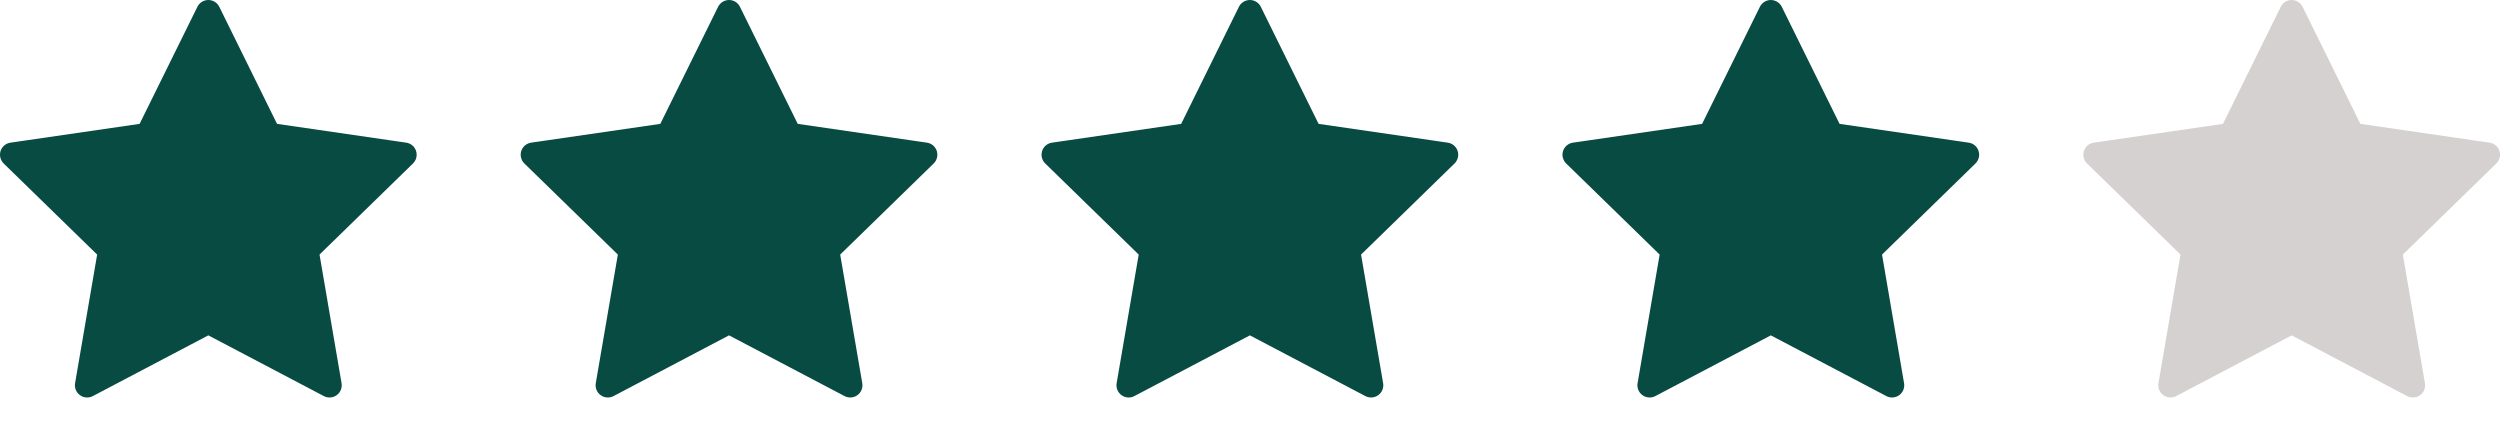 <svg width="64" height="11" viewBox="0 0 64 11" fill="none" xmlns="http://www.w3.org/2000/svg">
<path d="M0.015 3.864C0.052 3.751 0.15 3.669 0.268 3.652L3.574 3.171L5.053 0.175C5.106 0.068 5.214 0 5.333 0C5.452 0 5.561 0.068 5.614 0.175L7.092 3.171L10.399 3.652C10.517 3.669 10.615 3.751 10.651 3.864C10.688 3.977 10.658 4.102 10.572 4.185L8.18 6.517L8.744 9.81C8.764 9.928 8.716 10.046 8.62 10.116C8.524 10.186 8.396 10.195 8.291 10.14L5.333 8.585L2.376 10.14C2.33 10.164 2.28 10.176 2.23 10.176C2.166 10.176 2.101 10.156 2.047 10.116C1.95 10.046 1.902 9.928 1.922 9.81L2.487 6.517L0.094 4.185C0.009 4.102 -0.021 3.977 0.015 3.864ZM3.041 6.184C3.115 6.256 3.148 6.359 3.131 6.461L2.645 9.292L5.188 7.955C5.279 7.907 5.388 7.907 5.479 7.955L8.021 9.292L7.536 6.461C7.518 6.359 7.552 6.256 7.626 6.184L9.683 4.179L6.84 3.766C6.738 3.751 6.65 3.687 6.605 3.595L5.333 1.019L4.062 3.595C4.016 3.687 3.929 3.751 3.827 3.766L0.984 4.179L3.041 6.184Z" fill="#074B42"/>
<path d="M3.786 3.282L4.966 1.217C5.126 0.938 5.531 0.943 5.684 1.226L6.683 3.082C6.738 3.184 6.833 3.258 6.945 3.286L9.417 3.904C9.711 3.977 9.827 4.332 9.633 4.565L8.114 6.387C8.041 6.474 8.008 6.588 8.022 6.701L8.318 9.07C8.358 9.39 8.03 9.629 7.738 9.492L5.507 8.451C5.397 8.4 5.27 8.4 5.16 8.451L2.98 9.468C2.678 9.61 2.342 9.349 2.404 9.021L2.832 6.737C2.857 6.604 2.815 6.467 2.719 6.371L0.96 4.612C0.727 4.379 0.85 3.98 1.175 3.919L3.506 3.482C3.624 3.46 3.727 3.387 3.786 3.282Z" fill="#074B42"/>
<path d="M13.345 3.864C13.382 3.751 13.48 3.669 13.597 3.652L16.904 3.171L18.383 0.175C18.436 0.068 18.544 0 18.663 0C18.782 0 18.891 0.068 18.943 0.175L20.422 3.171L23.729 3.652C23.847 3.669 23.945 3.751 23.981 3.864C24.018 3.977 23.987 4.102 23.902 4.185L21.509 6.517L22.074 9.81C22.094 9.928 22.046 10.046 21.95 10.116C21.854 10.186 21.726 10.195 21.621 10.14L18.663 8.585L15.706 10.14C15.66 10.164 15.61 10.176 15.56 10.176C15.495 10.176 15.431 10.156 15.377 10.116C15.28 10.046 15.232 9.928 15.252 9.81L15.817 6.517L13.424 4.185C13.339 4.102 13.308 3.977 13.345 3.864ZM16.371 6.184C16.445 6.256 16.478 6.359 16.461 6.461L15.975 9.292L18.518 7.955C18.609 7.907 18.718 7.907 18.809 7.955L21.351 9.292L20.866 6.461C20.848 6.359 20.882 6.256 20.956 6.184L23.012 4.179L20.17 3.766C20.068 3.751 19.98 3.687 19.934 3.595L18.663 1.019L17.392 3.595C17.346 3.687 17.258 3.751 17.157 3.766L14.314 4.179L16.371 6.184Z" fill="#074B42"/>
<path d="M17.116 3.282L18.296 1.217C18.456 0.938 18.861 0.943 19.014 1.226L20.013 3.082C20.068 3.184 20.163 3.258 20.275 3.286L22.747 3.904C23.041 3.977 23.156 4.332 22.963 4.565L21.444 6.387C21.371 6.474 21.338 6.588 21.352 6.701L21.648 9.07C21.688 9.39 21.36 9.629 21.067 9.492L18.837 8.451C18.727 8.4 18.6 8.4 18.49 8.451L16.31 9.468C16.008 9.61 15.672 9.349 15.733 9.021L16.162 6.737C16.187 6.604 16.144 6.467 16.049 6.371L14.29 4.612C14.057 4.379 14.18 3.98 14.505 3.919L16.836 3.482C16.954 3.46 17.057 3.387 17.116 3.282Z" fill="#074B42"/>
<path d="M26.679 3.864C26.715 3.751 26.813 3.669 26.931 3.652L30.238 3.171L31.716 0.175C31.769 0.068 31.878 0 31.997 0C32.116 0 32.224 0.068 32.277 0.175L33.756 3.171L37.062 3.652C37.18 3.669 37.278 3.751 37.315 3.864C37.352 3.977 37.321 4.102 37.236 4.185L34.843 6.517L35.408 9.81C35.428 9.928 35.38 10.046 35.283 10.116C35.187 10.186 35.06 10.195 34.954 10.14L31.997 8.585L29.039 10.14C28.993 10.164 28.944 10.176 28.894 10.176C28.829 10.176 28.765 10.156 28.71 10.116C28.614 10.046 28.566 9.928 28.586 9.81L29.151 6.517L26.758 4.185C26.672 4.102 26.642 3.977 26.679 3.864ZM29.704 6.184C29.778 6.256 29.812 6.359 29.794 6.461L29.309 9.292L31.851 7.955C31.942 7.907 32.051 7.907 32.142 7.955L34.685 9.292L34.199 6.461C34.182 6.359 34.215 6.256 34.289 6.184L36.346 4.179L33.503 3.766C33.401 3.751 33.314 3.687 33.268 3.595L31.997 1.019L30.725 3.595C30.68 3.687 30.592 3.751 30.49 3.766L27.647 4.179L29.704 6.184Z" fill="#074B42"/>
<path d="M30.45 3.282L31.63 1.217C31.79 0.938 32.194 0.943 32.347 1.226L33.347 3.082C33.401 3.184 33.496 3.258 33.608 3.286L36.081 3.904C36.374 3.977 36.49 4.332 36.296 4.565L34.777 6.387C34.705 6.474 34.671 6.588 34.685 6.701L34.981 9.07C35.022 9.39 34.693 9.629 34.401 9.492L32.17 8.451C32.06 8.4 31.933 8.4 31.823 8.451L29.644 9.468C29.341 9.61 29.005 9.349 29.067 9.021L29.495 6.737C29.52 6.604 29.478 6.467 29.382 6.371L27.624 4.612C27.39 4.379 27.514 3.98 27.838 3.919L30.169 3.482C30.288 3.46 30.39 3.387 30.45 3.282Z" fill="#074B42"/>
<path d="M40.015 3.864C40.052 3.751 40.15 3.669 40.268 3.652L43.574 3.171L45.053 0.175C45.106 0.068 45.214 0 45.333 0C45.452 0 45.561 0.068 45.614 0.175L47.093 3.171L50.399 3.652C50.517 3.669 50.615 3.751 50.651 3.864C50.688 3.977 50.657 4.102 50.572 4.185L48.18 6.517L48.744 9.81C48.764 9.928 48.716 10.046 48.62 10.116C48.524 10.186 48.396 10.195 48.291 10.14L45.333 8.585L42.376 10.14C42.33 10.164 42.28 10.176 42.23 10.176C42.166 10.176 42.101 10.156 42.047 10.116C41.95 10.046 41.902 9.928 41.922 9.81L42.487 6.517L40.094 4.185C40.009 4.102 39.978 3.977 40.015 3.864ZM43.041 6.184C43.115 6.256 43.148 6.359 43.131 6.461L42.645 9.292L45.188 7.955C45.279 7.907 45.388 7.907 45.479 7.955L48.021 9.292L47.536 6.461C47.519 6.359 47.552 6.256 47.626 6.184L49.683 4.179L46.84 3.766C46.738 3.751 46.65 3.687 46.605 3.595L45.333 1.019L44.062 3.595C44.017 3.687 43.928 3.751 43.827 3.766L40.984 4.179L43.041 6.184Z" fill="#074B42"/>
<path d="M43.786 3.282L44.967 1.217C45.126 0.938 45.531 0.943 45.684 1.226L46.683 3.082C46.738 3.184 46.833 3.258 46.945 3.286L49.417 3.904C49.711 3.977 49.827 4.332 49.633 4.565L48.114 6.387C48.041 6.474 48.008 6.588 48.022 6.701L48.318 9.07C48.358 9.39 48.03 9.629 47.738 9.492L45.507 8.451C45.397 8.4 45.27 8.4 45.16 8.451L42.98 9.468C42.678 9.61 42.342 9.349 42.404 9.021L42.832 6.737C42.857 6.604 42.815 6.467 42.719 6.371L40.96 4.612C40.727 4.379 40.85 3.98 41.175 3.919L43.506 3.482C43.624 3.46 43.727 3.387 43.786 3.282Z" fill="#074B42"/>
<path d="M53.349 3.864C53.386 3.751 53.483 3.669 53.601 3.652L56.908 3.171L58.387 0.175C58.439 0.068 58.548 0 58.667 0C58.786 0 58.894 0.068 58.947 0.175L60.426 3.171L63.733 3.652C63.85 3.669 63.948 3.751 63.985 3.864C64.022 3.977 63.991 4.102 63.906 4.185L61.513 6.517L62.078 9.81C62.098 9.928 62.05 10.046 61.954 10.116C61.857 10.186 61.73 10.195 61.624 10.14L58.667 8.585L55.709 10.14C55.664 10.164 55.614 10.176 55.564 10.176C55.499 10.176 55.435 10.156 55.38 10.116C55.284 10.046 55.236 9.928 55.256 9.81L55.821 6.517L53.428 4.185C53.343 4.102 53.312 3.977 53.349 3.864ZM56.375 6.184C56.448 6.256 56.482 6.359 56.465 6.461L55.979 9.292L58.521 7.955C58.612 7.907 58.721 7.907 58.812 7.955L61.355 9.292L60.869 6.461C60.852 6.359 60.886 6.256 60.959 6.184L63.016 4.179L60.173 3.766C60.072 3.751 59.984 3.687 59.938 3.595L58.667 1.019L57.395 3.595C57.35 3.687 57.262 3.751 57.16 3.766L54.318 4.179L56.375 6.184Z" fill="#D5D1D1"/>
<path d="M57.12 3.282L58.3 1.217C58.46 0.938 58.865 0.943 59.017 1.226L60.017 3.082C60.072 3.184 60.167 3.258 60.279 3.286L62.751 3.904C63.044 3.977 63.16 4.332 62.966 4.565L61.447 6.387C61.375 6.474 61.342 6.588 61.356 6.701L61.652 9.07C61.692 9.39 61.364 9.629 61.071 9.492L58.84 8.451C58.73 8.4 58.603 8.4 58.493 8.451L56.314 9.468C56.011 9.61 55.676 9.349 55.737 9.021L56.165 6.737C56.19 6.604 56.148 6.467 56.052 6.371L54.294 4.612C54.06 4.379 54.184 3.98 54.508 3.919L56.839 3.482C56.958 3.46 57.06 3.387 57.12 3.282Z" fill="#D5D1D1"/>
</svg>
